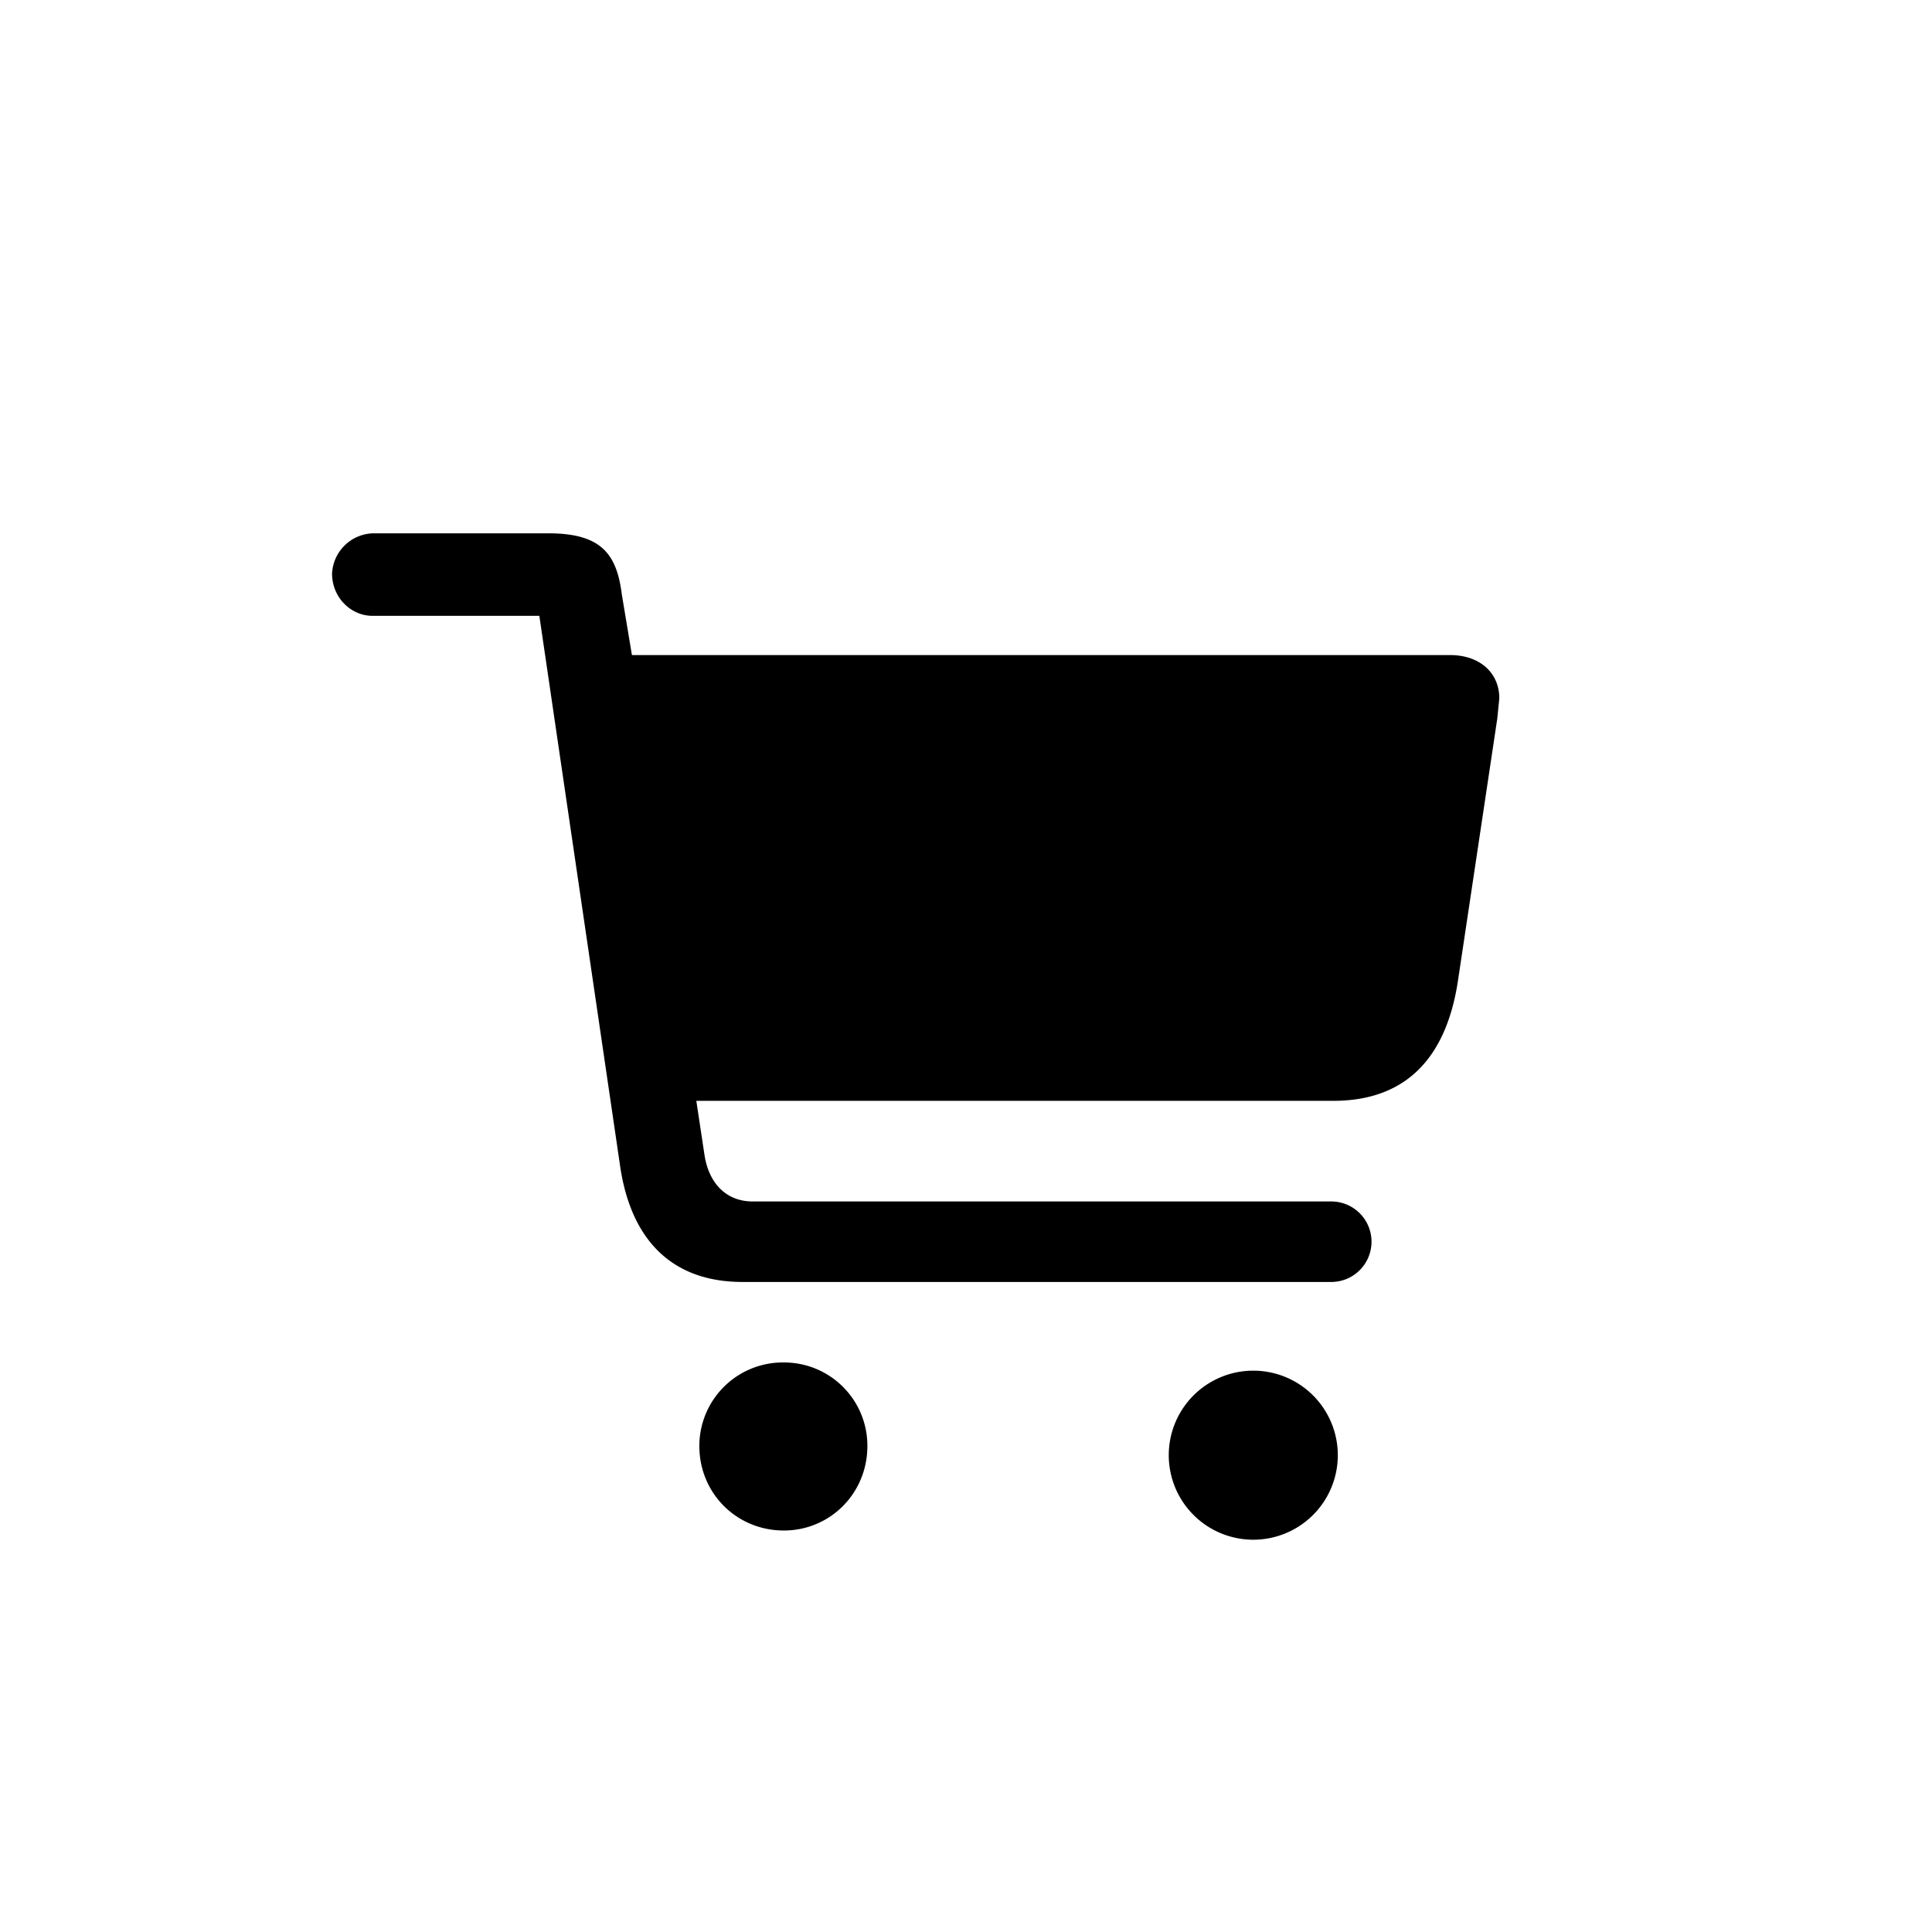 <svg xmlns="http://www.w3.org/2000/svg" width="192" height="192" viewBox="0 0 192 192"><path fill="#000" d="M33 57c0 2.4 1.9 4.2 4 4.2h16.6l8 54.5c1 7.2 4.9 11.7 12.2 11.7h58.5a4 4 0 004-4 4 4 0 00-4-4H74.8c-2.7 0-4.4-1.9-4.8-4.7l-.8-5.3h63.3c7.5 0 11.3-4.6 12.4-12l3.9-26 .2-2c0-2.5-1.9-4.3-4.9-4.3H62.8l-1-6c-.5-4-2-6.1-7.3-6.1H37.1a4.2 4.2 0 00-4.1 4zm36.5 86.7c0 4.7 3.7 8.4 8.4 8.4 4.6 0 8.3-3.7 8.3-8.4 0-4.6-3.7-8.3-8.3-8.3a8.3 8.3 0 00-8.4 8.3zm46.7 0a8.4 8.4 0 1016.7 0 8.4 8.4 0 00-16.7 0z"/></svg>
